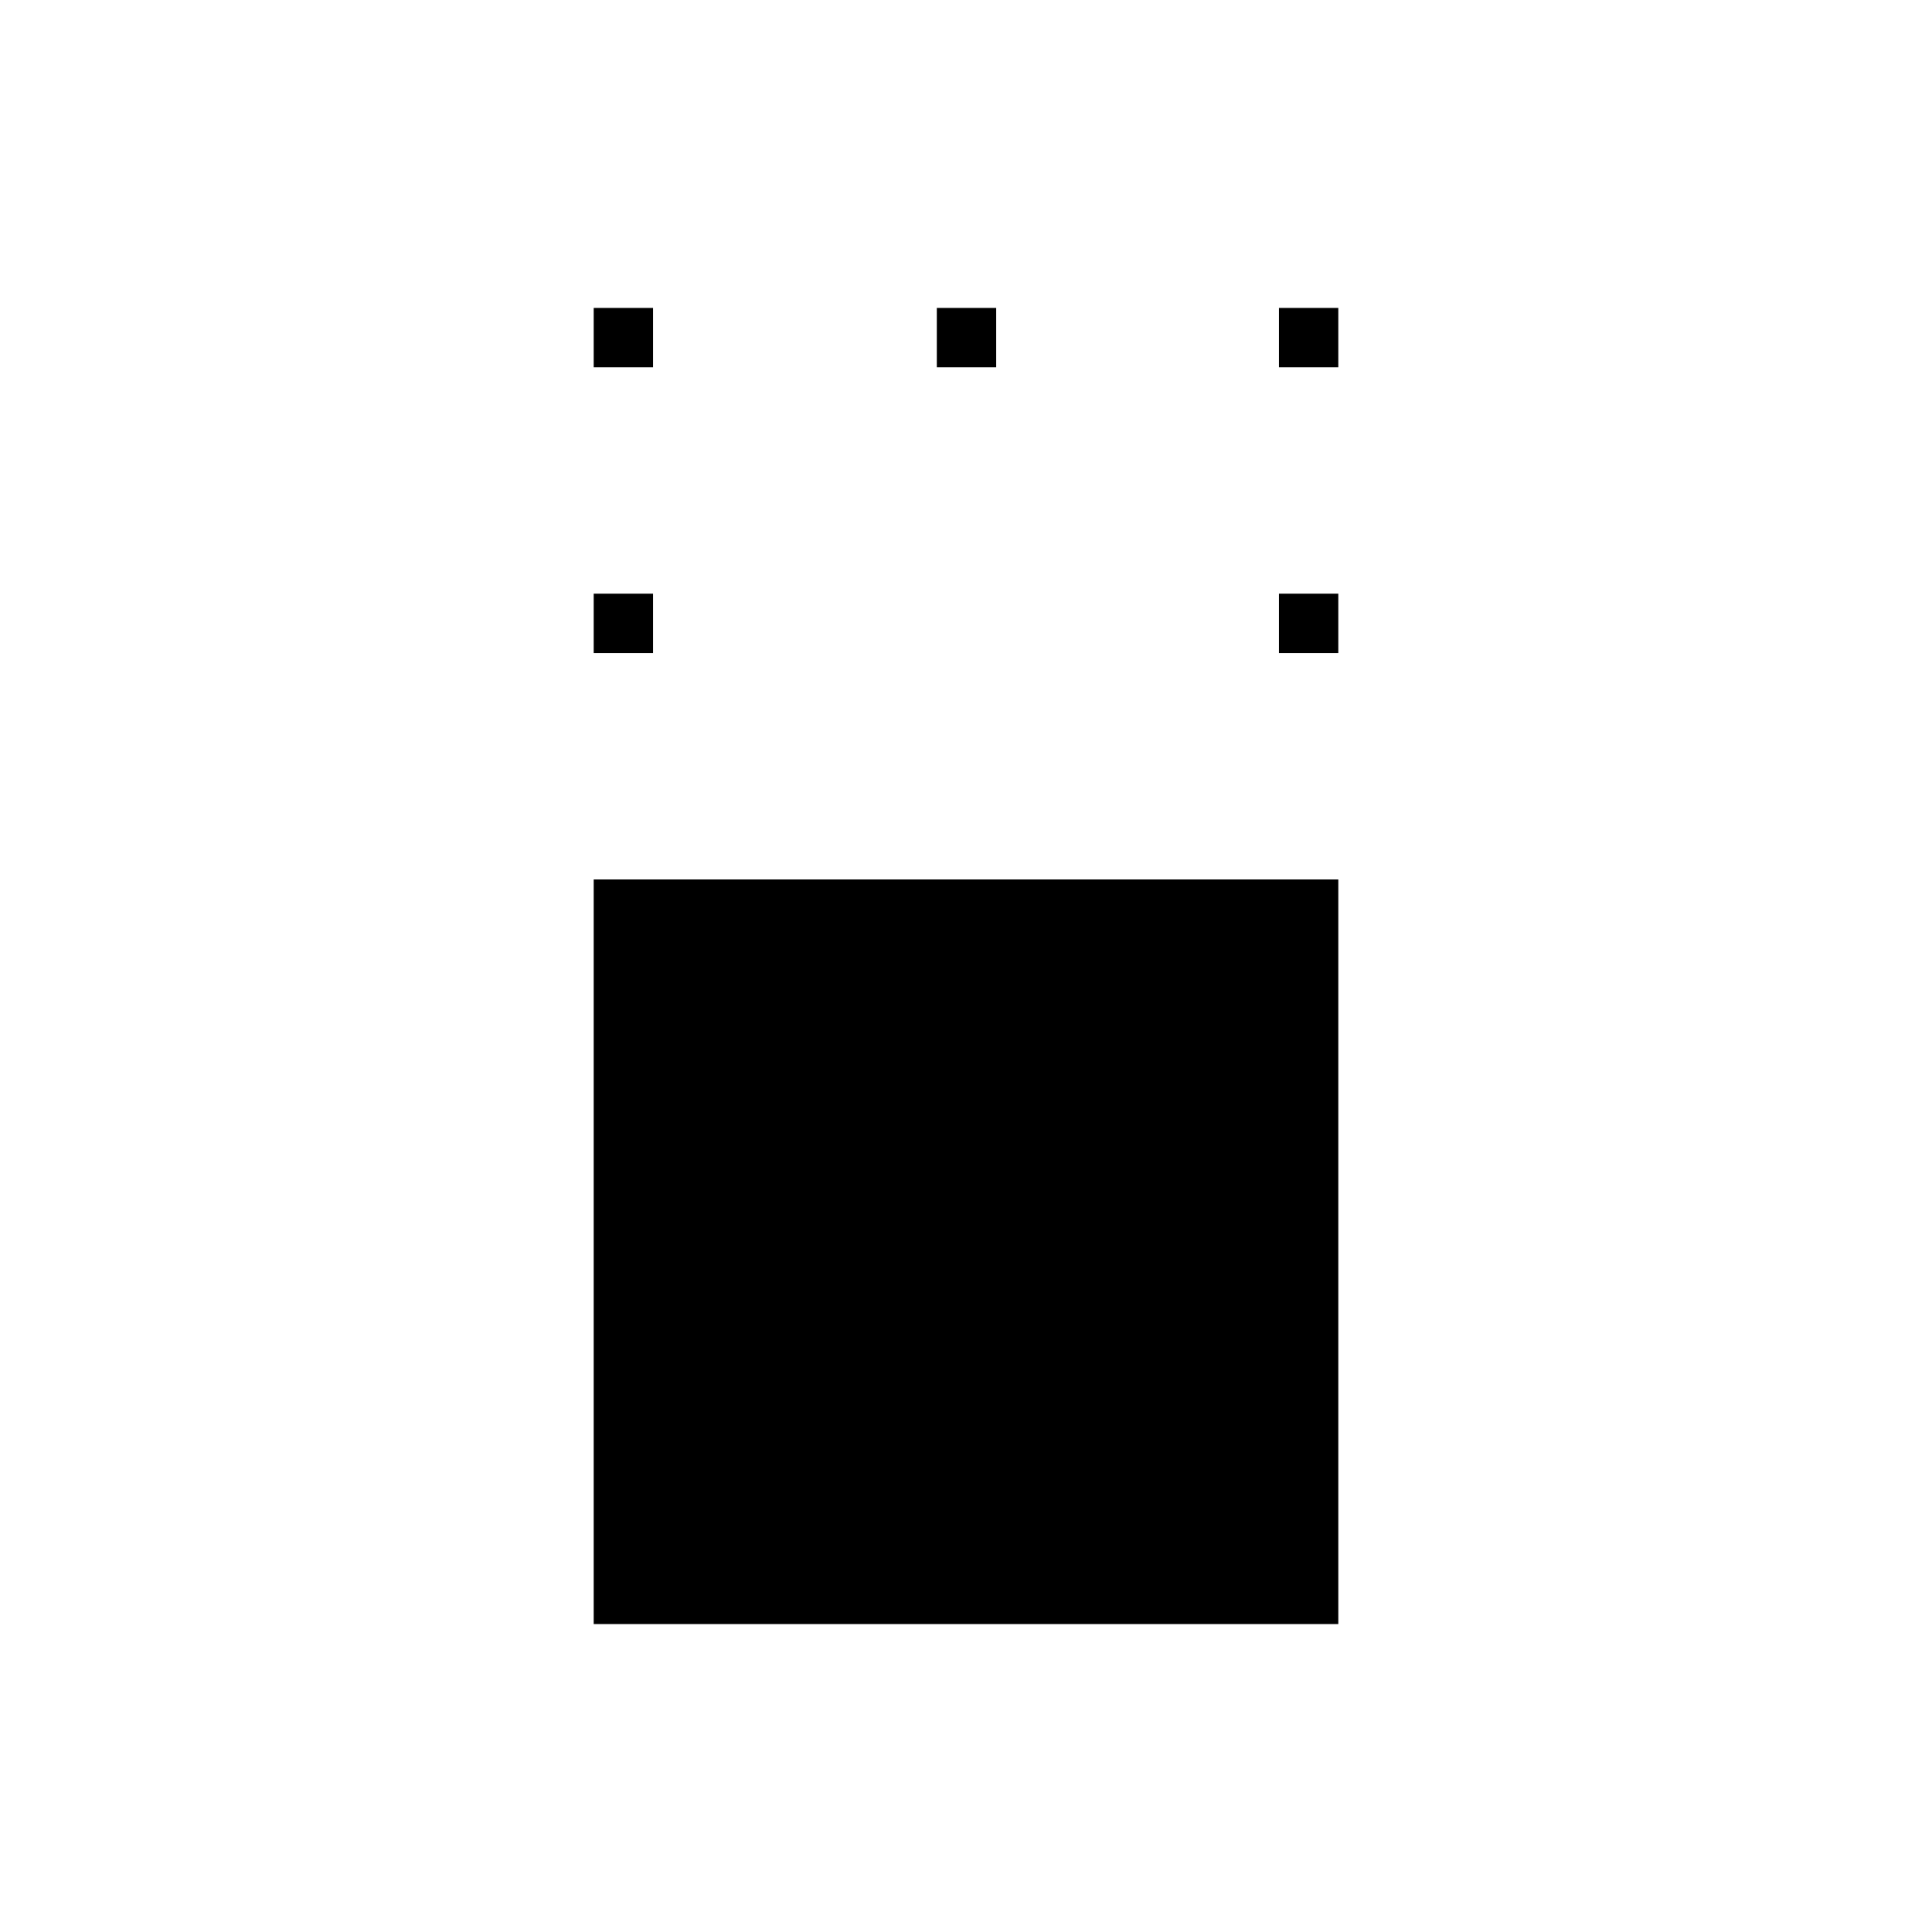 <svg xmlns="http://www.w3.org/2000/svg" height="20" viewBox="0 -960 960 960" width="20"><path d="M295-153v-370h370v370H295Zm0-482.5V-665h29.5v29.5H295Zm340.5 0V-665H665v29.5h-29.5ZM295-777.5V-807h29.5v29.5H295Zm170.5 0V-807H495v29.5h-29.5Zm170 0V-807H665v29.5h-29.5Z"/></svg>